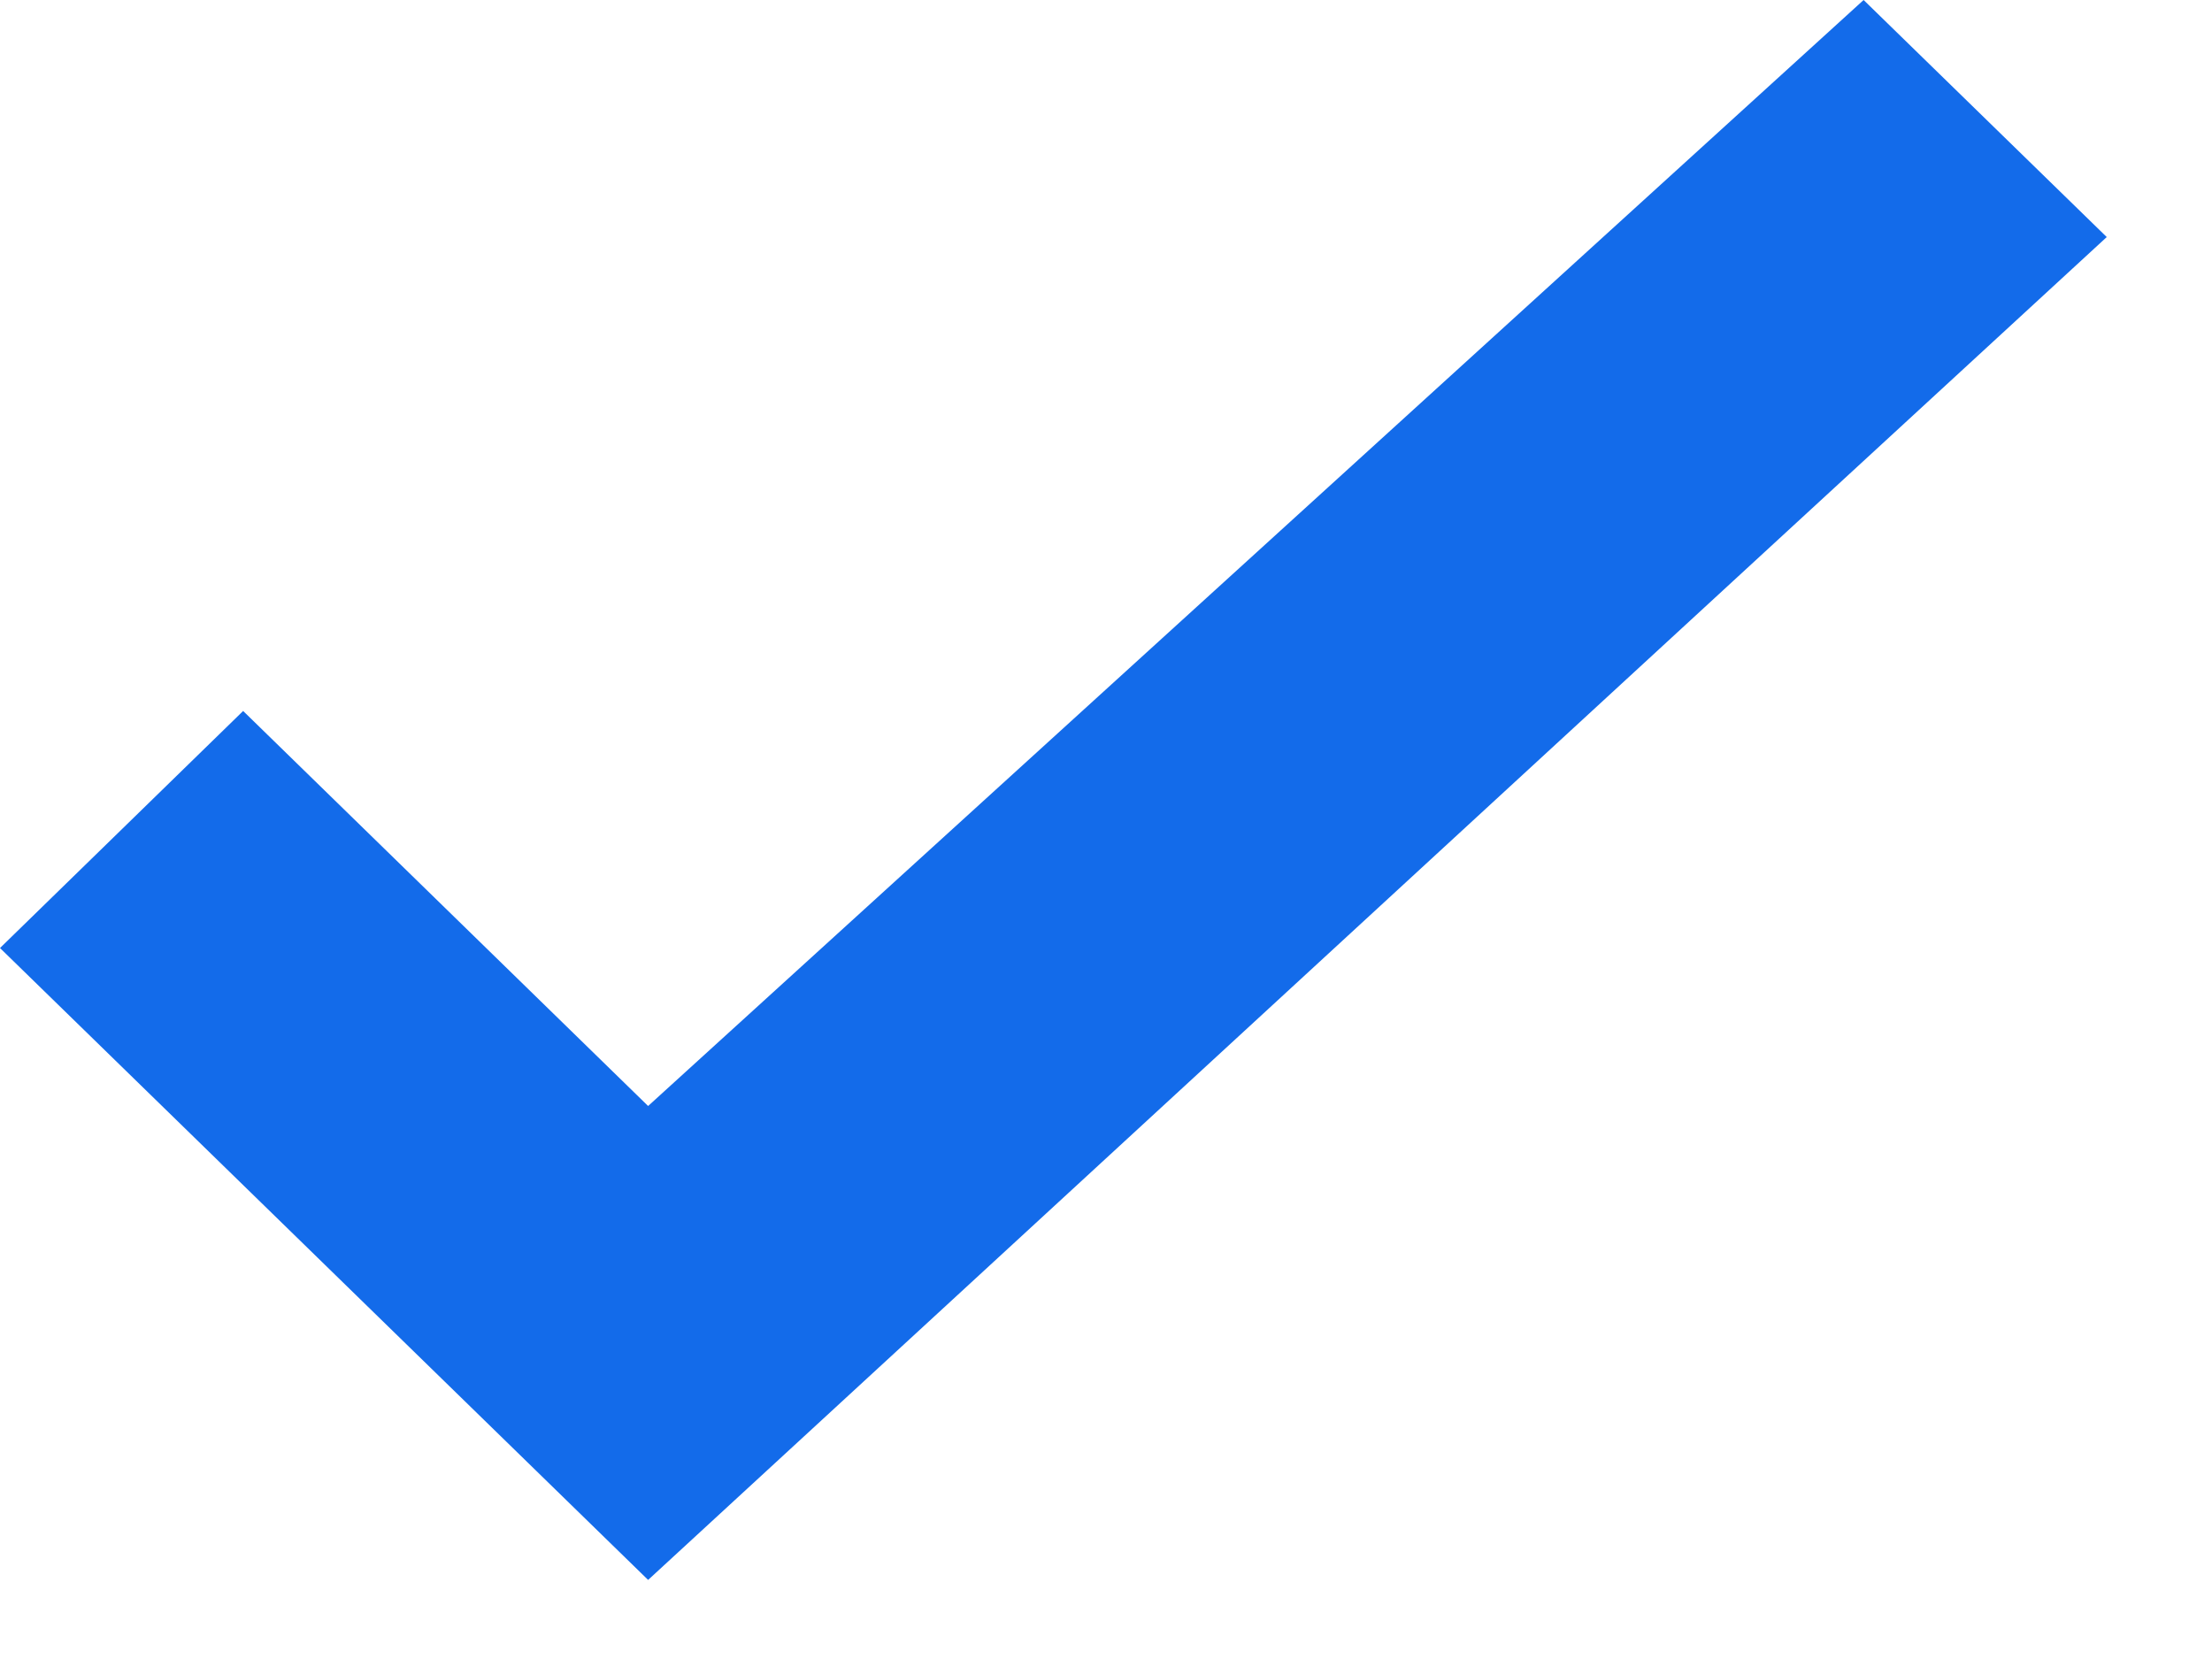 <svg width="12" height="9" viewBox="0 0 12 9" fill="none" xmlns="http://www.w3.org/2000/svg">
<path fill-rule="evenodd" clip-rule="evenodd" d="M1.319 3.857L0 5.143L3.516 8.571L11.429 1.286L10.11 0L3.516 6L1.319 3.857Z" fill="#136BEA"/>
</svg>
